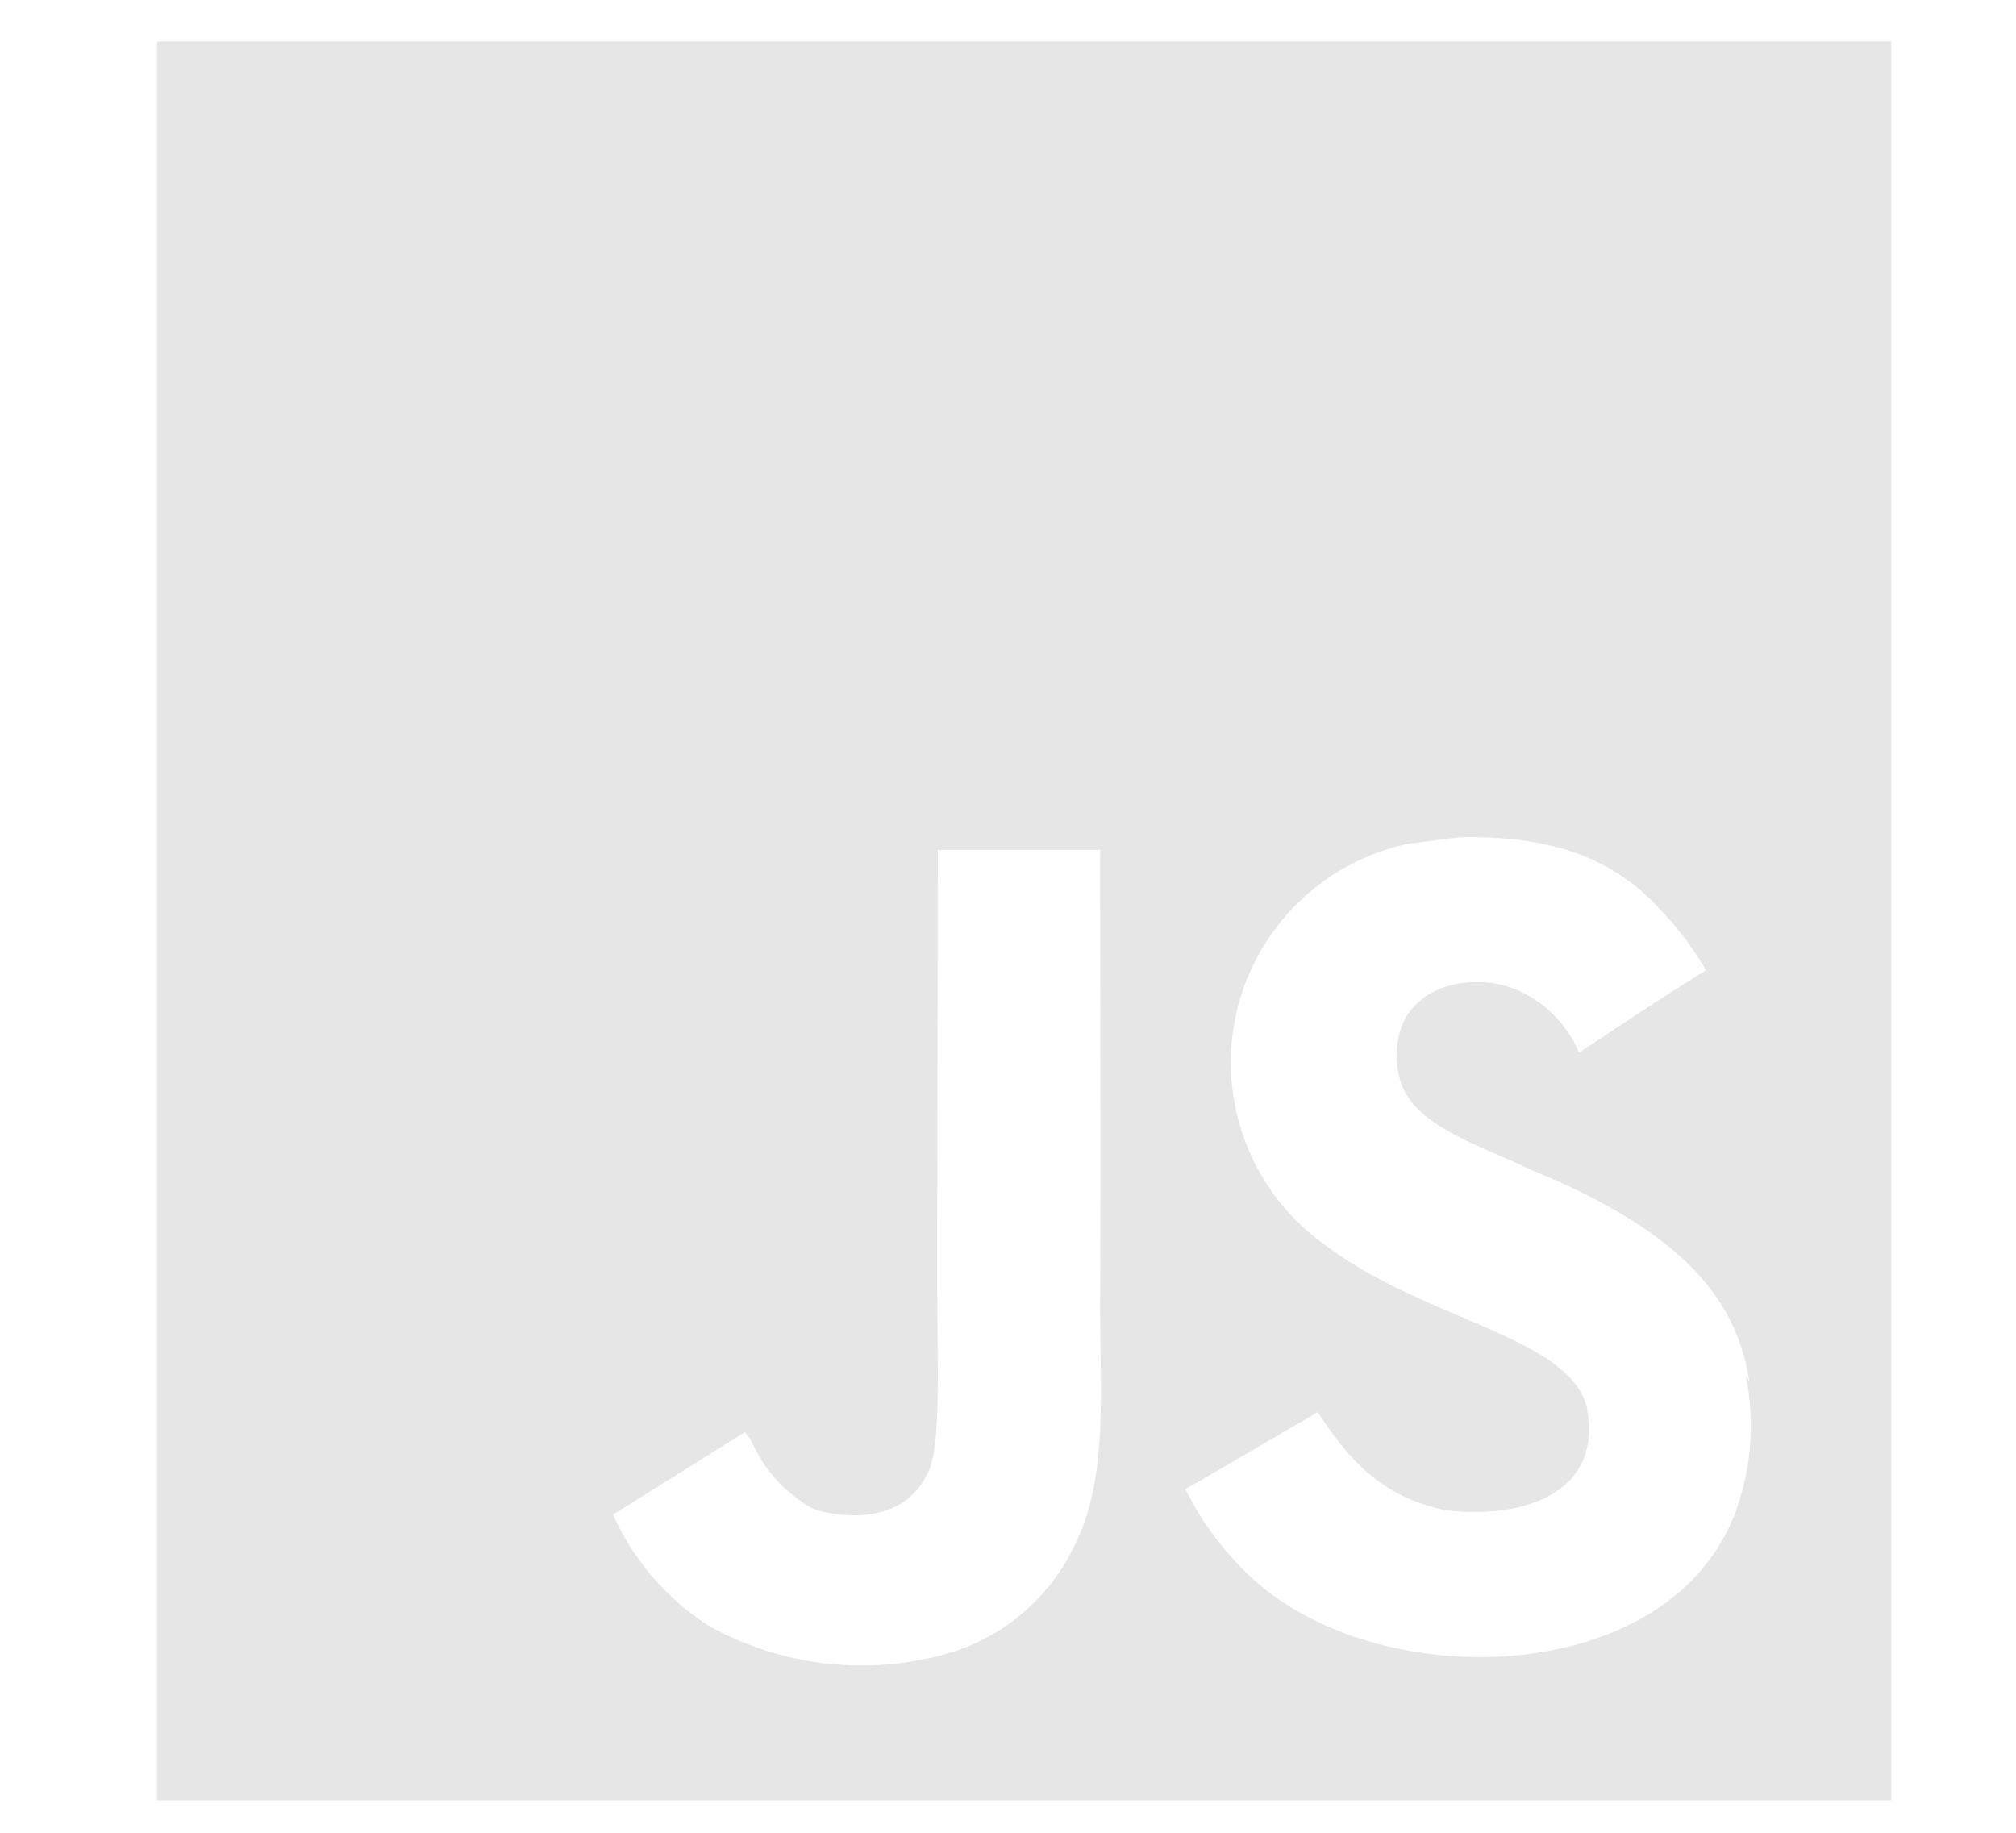 <svg xmlns="http://www.w3.org/2000/svg" xmlns:xlink="http://www.w3.org/1999/xlink" width="77" height="70" viewBox="0 0 77 70">
  <defs>
    <clipPath id="clip-path">
      <rect id="Rectangle_48" data-name="Rectangle 48" width="77" height="70" transform="translate(403 896)" fill="#fff" stroke="#707070" stroke-width="1"/>
    </clipPath>
  </defs>
  <g id="Mask_Group_11" data-name="Mask Group 11" transform="translate(-403 -896)" clip-path="url(#clip-path)">
    <path id="Icon_simple-javascript" data-name="Icon simple-javascript" d="M0,0H66.237V67.18H0ZM60.811,51.158c-.483-3.065-2.451-5.64-8.288-8.042-2.031-.966-4.289-1.638-4.959-3.191a3.35,3.35,0,0,1-.127-1.973c.414-1.808,2.525-2.351,4.181-1.847a4.513,4.513,0,0,1,2.694,2.519c2.854-1.892,2.854-1.892,4.844-3.149a11.538,11.538,0,0,0-1.617-2.183c-1.739-1.973-4.054-2.981-7.821-2.894l-1.946.249a8.541,8.541,0,0,0-3.149,15.328c3.767,2.855,9.276,3.482,9.98,6.172.662,3.275-2.4,4.325-5.426,3.947-2.238-.5-3.477-1.64-4.844-3.74l-5.051,2.942a11.314,11.314,0,0,0,2.235,3.1c4.8,4.915,16.808,4.663,18.963-2.81a9.6,9.6,0,0,0,.2-4.619l.127.188ZM36.019,30.878h-6.2c0,5.425-.025,10.816-.025,16.249,0,3.449.174,6.614-.381,7.589-.911,1.929-3.257,1.682-4.322,1.344A5.367,5.367,0,0,1,22.8,53.666a2.4,2.4,0,0,0-.351-.549l-5.037,3.149a9.859,9.859,0,0,0,3.654,4.246,12,12,0,0,0,8.851,1.134,7.77,7.77,0,0,0,5-3.95c1.408-2.6,1.109-5.794,1.1-9.366.033-5.749,0-11.5,0-17.3l.011-.157Z" transform="translate(409 897.582)" opacity="0.1"/>
  </g>
</svg>